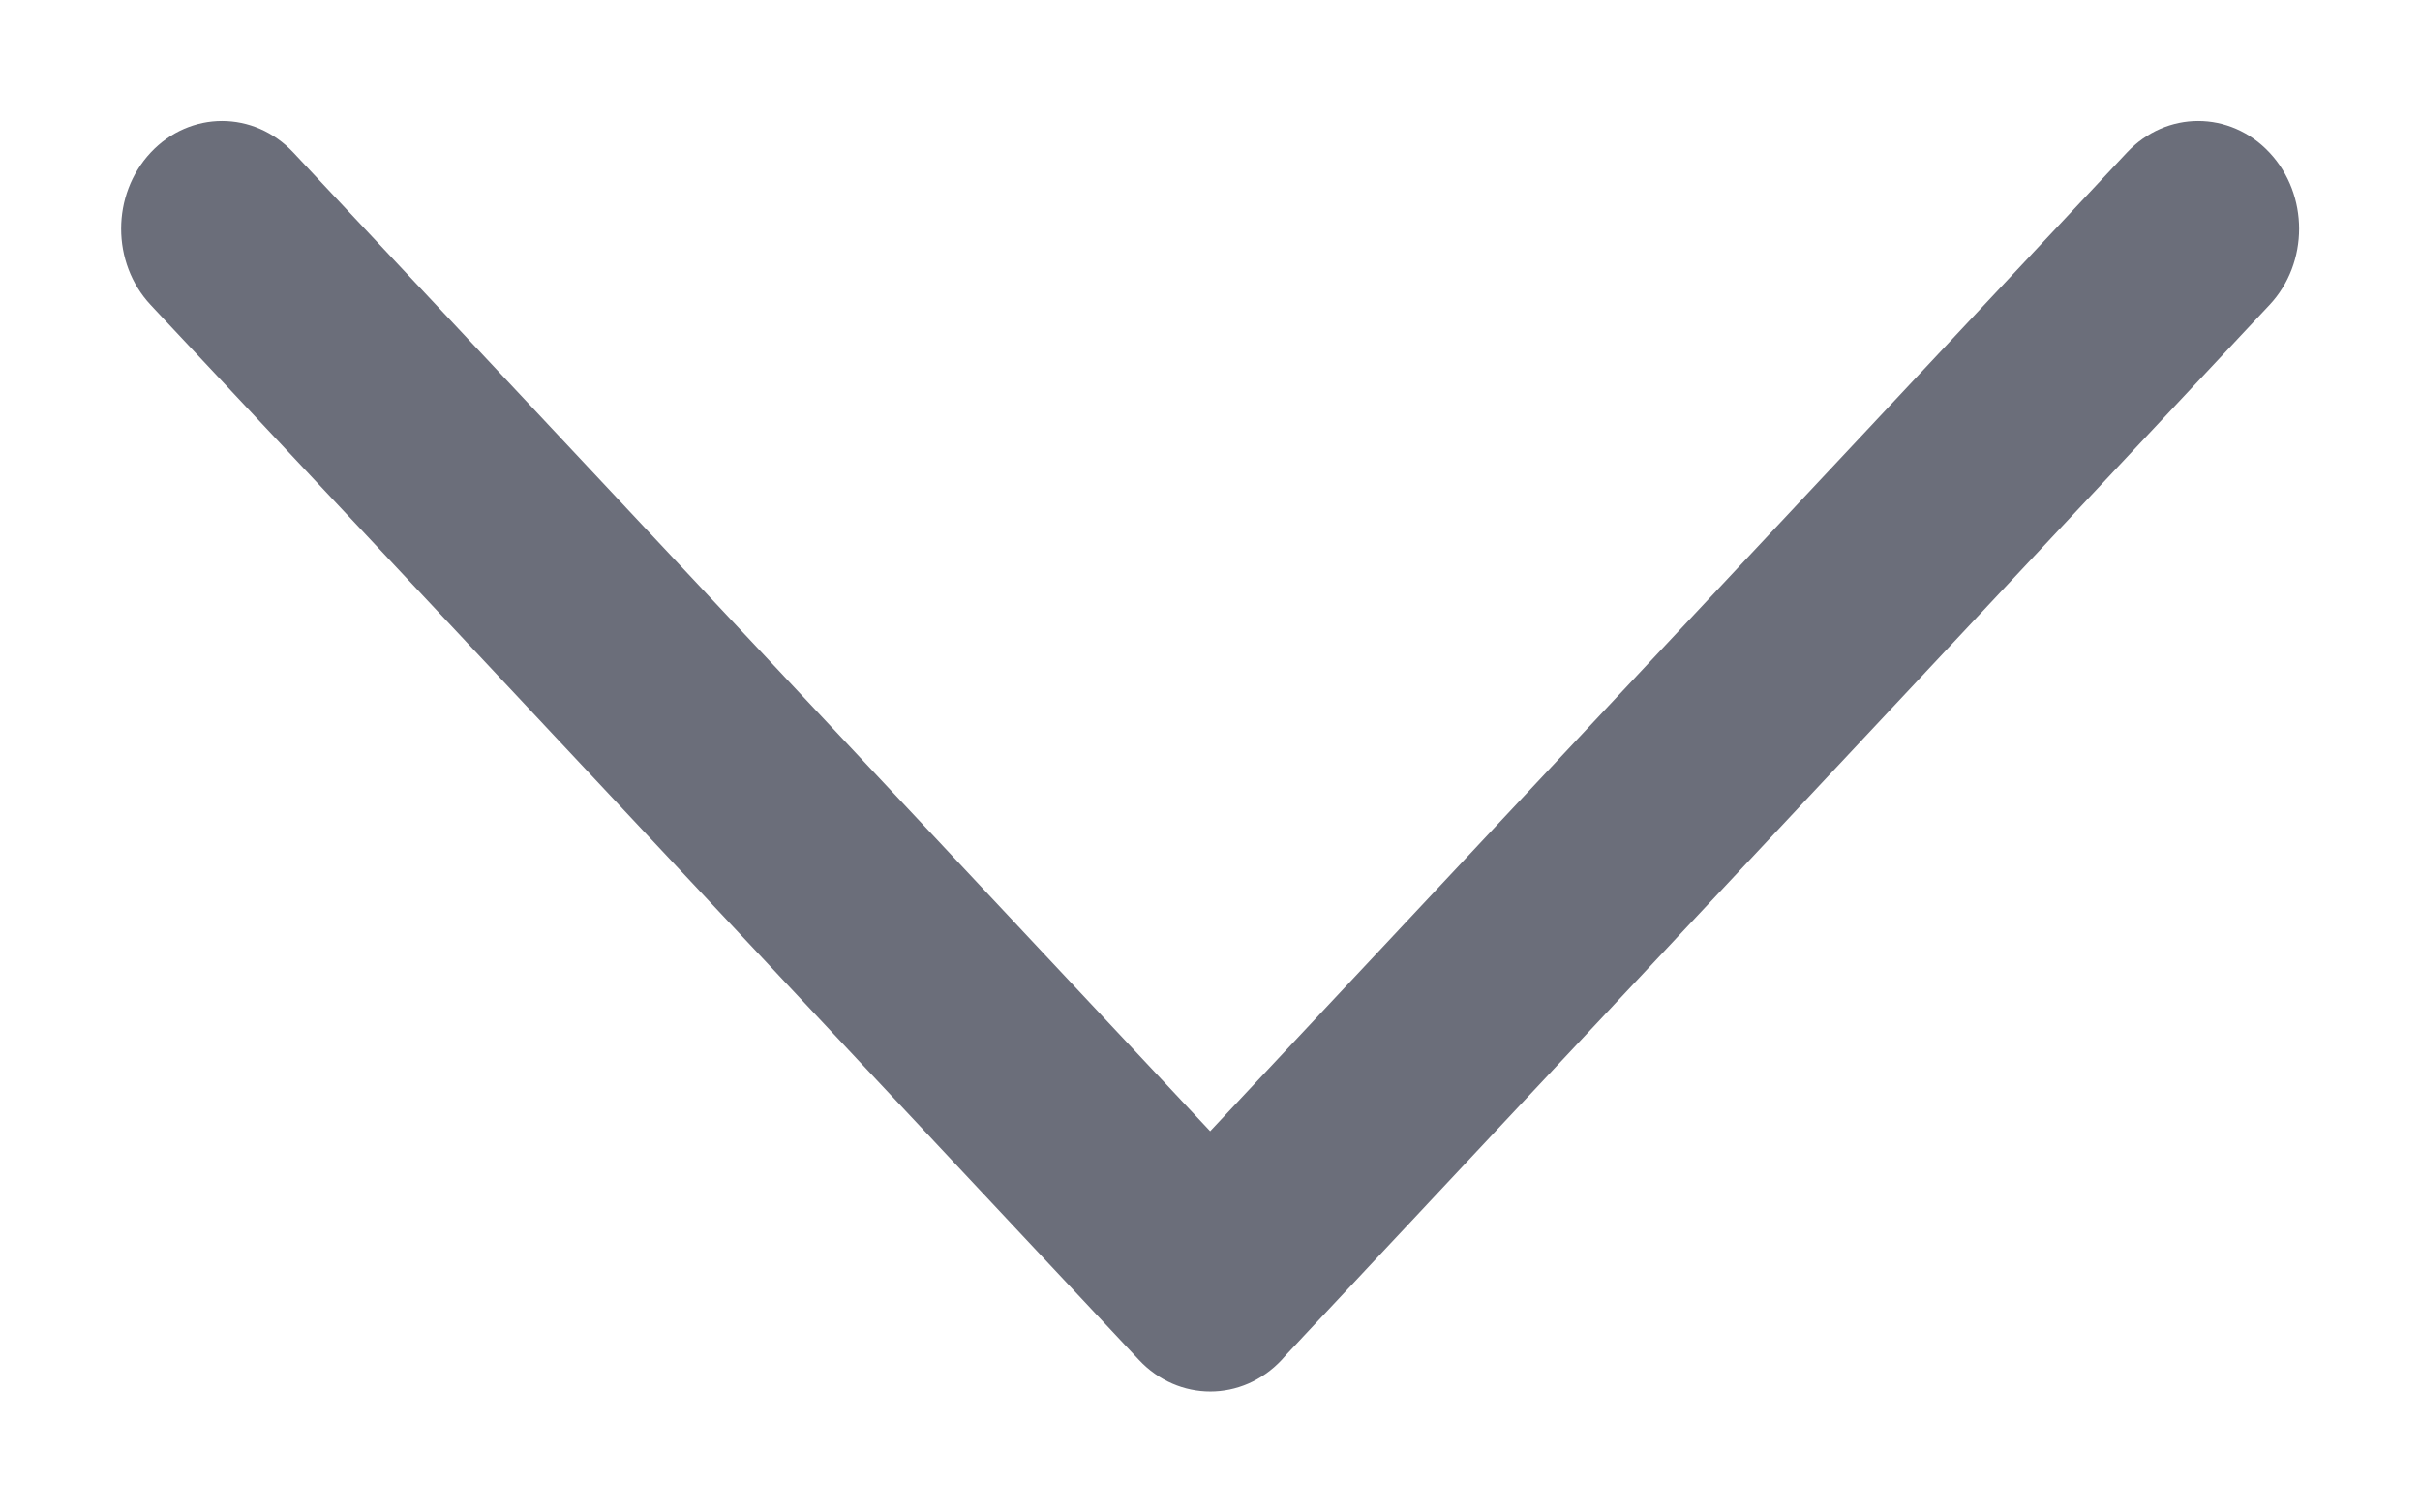 <svg width="16" height="10" viewBox="0 0 16 10" fill="none" xmlns="http://www.w3.org/2000/svg">
<path d="M15.005 1.009C14.745 0.73 14.322 0.73 14.062 1.009L8.001 7.479L1.94 1.009C1.679 0.73 1.257 0.73 0.996 1.009C0.736 1.287 0.736 1.738 0.996 2.016L7.53 8.991C7.791 9.27 8.213 9.27 8.474 8.991C8.485 8.979 8.496 8.967 8.506 8.955L15.005 2.016C15.266 1.738 15.266 1.287 15.005 1.009Z" fill="#6B6E7A"/>
</svg>

